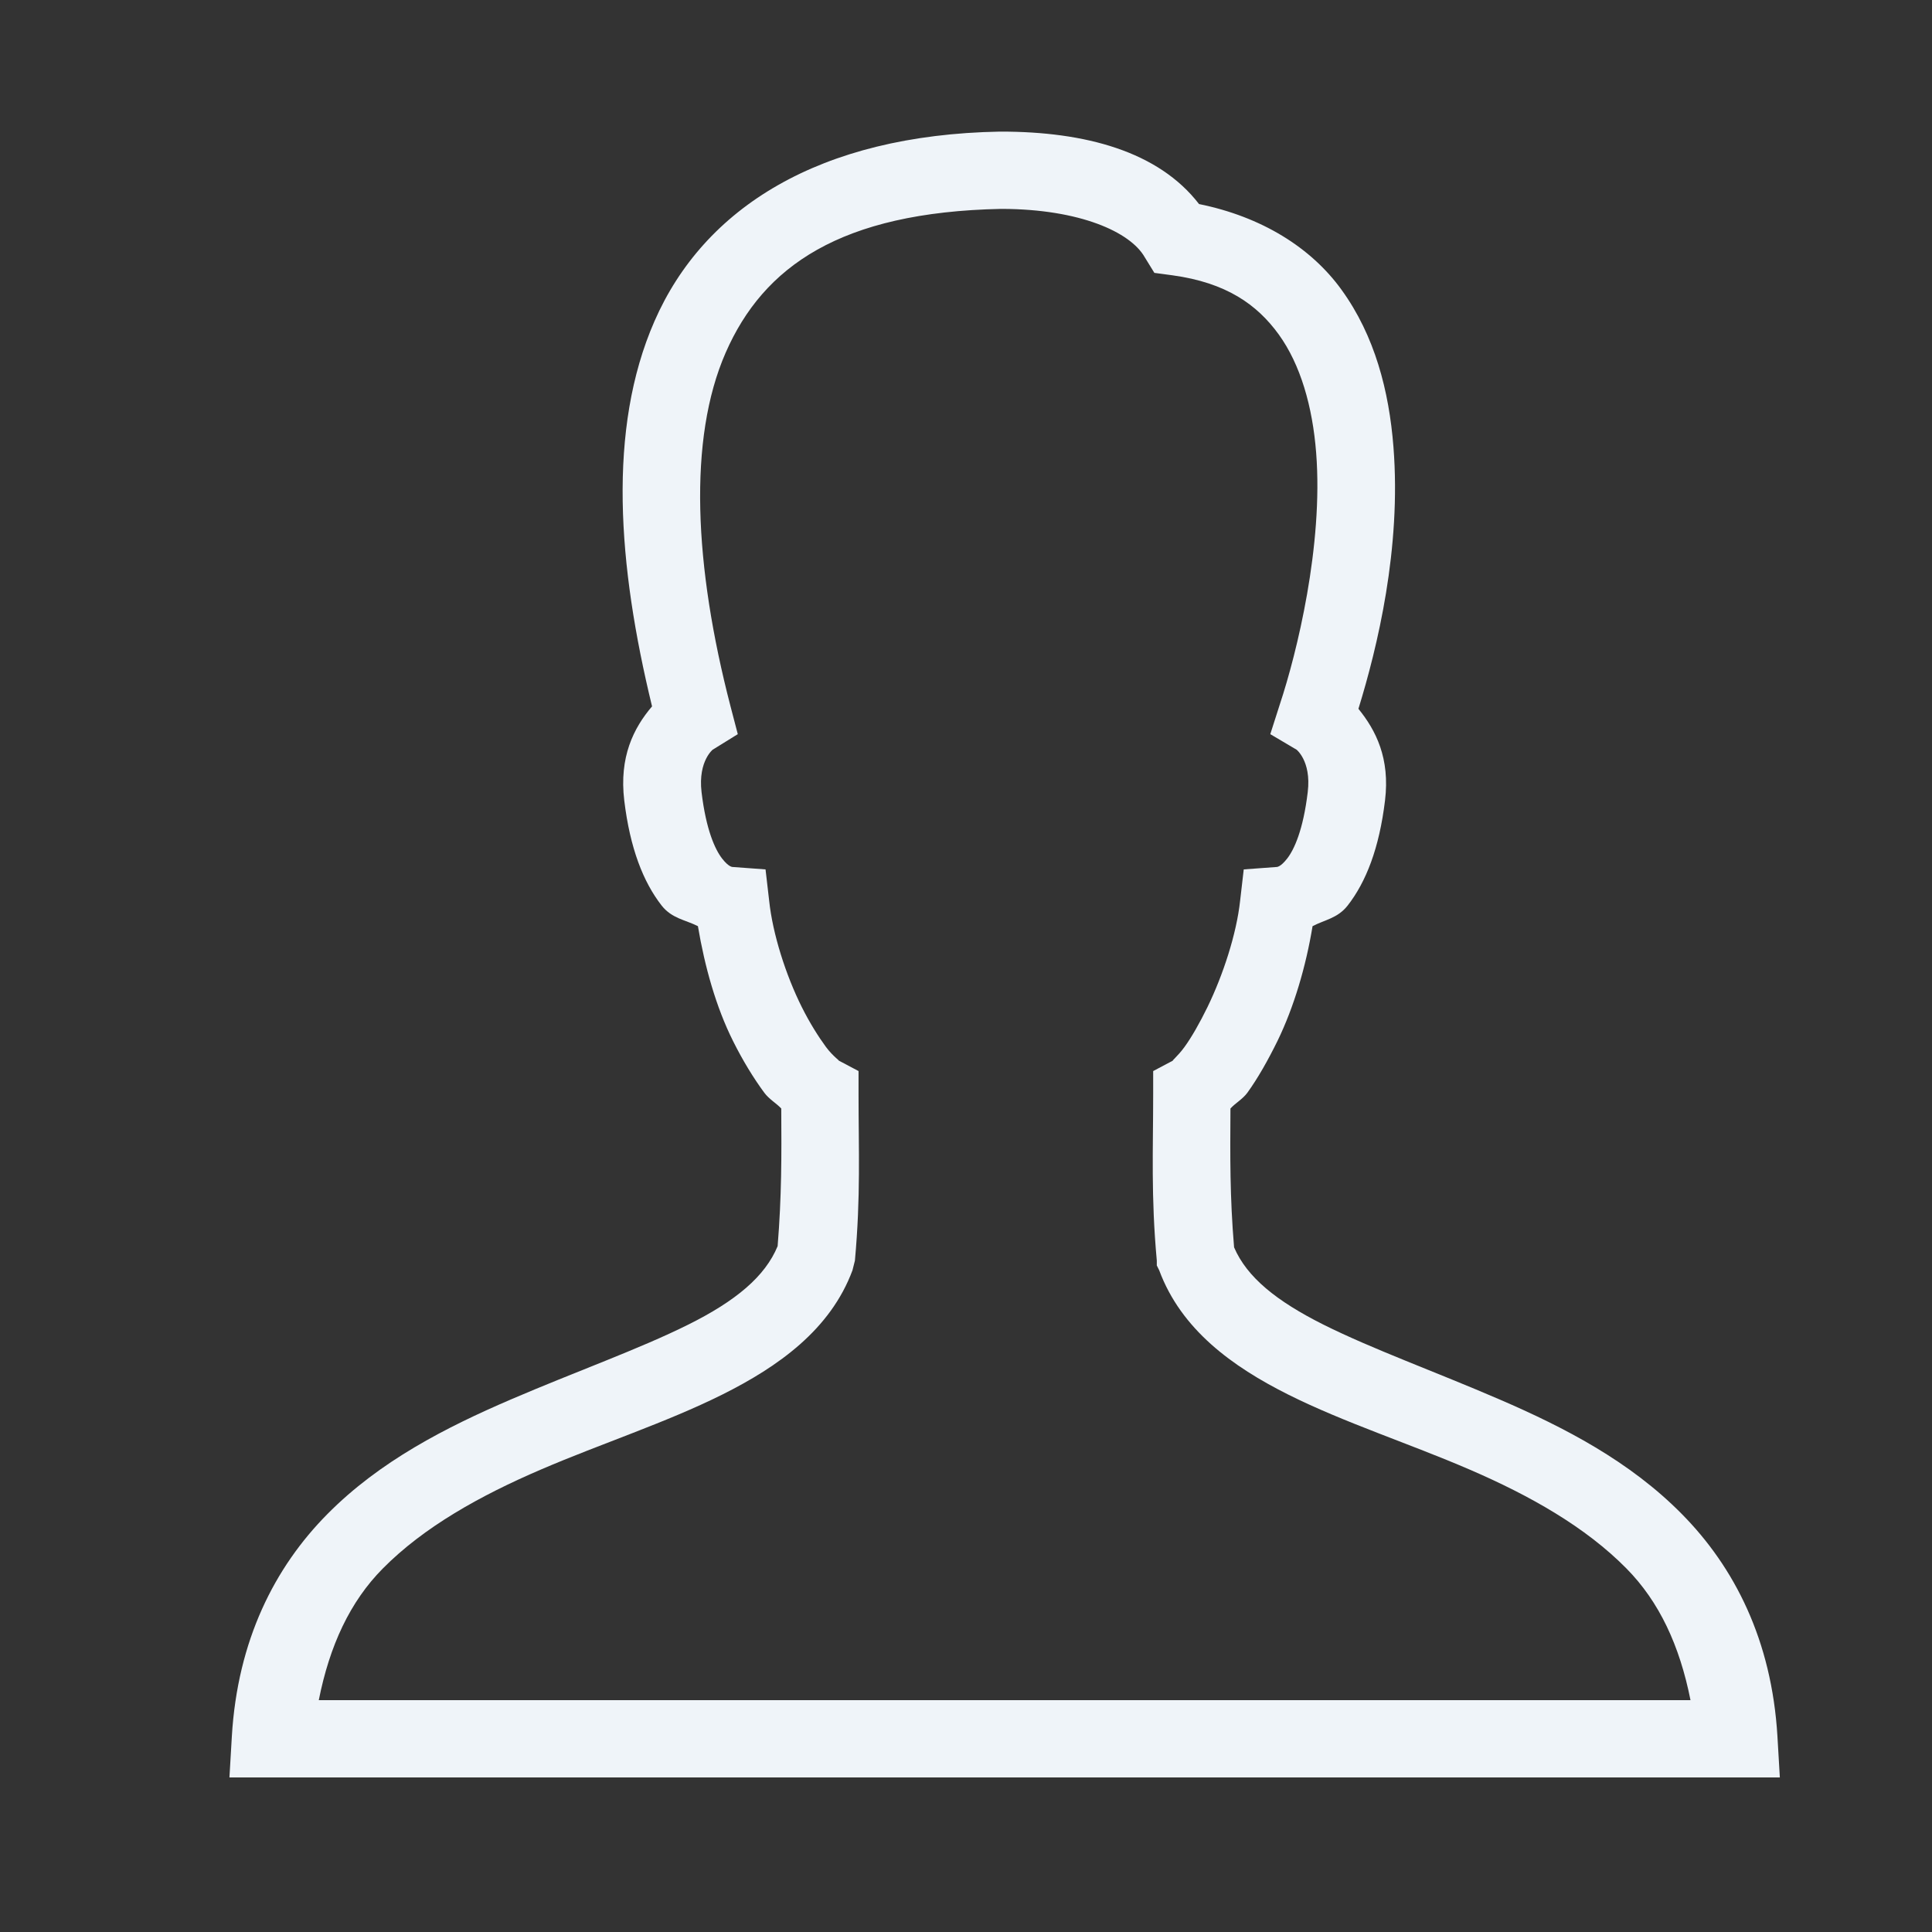 <svg xmlns="http://www.w3.org/2000/svg" viewBox="0 0 50 50">
  <rect x="0" y="0" width="50" height="50" fill="#333333" stroke="none"/>
  <path d="M25.875 3.406C21.203 3.492 18.219 5.379 16.938 8.312C15.715 11.105 15.988 14.633 16.875 18.281C16.398 18.84 16.02 19.59 16.156 20.719C16.305 21.949 16.645 22.824 17.125 23.438C17.391 23.773 17.738 23.805 18.062 23.969C18.238 25.016 18.531 26.062 18.969 26.938C19.219 27.441 19.504 27.906 19.781 28.281C19.906 28.449 20.086 28.547 20.219 28.688C20.227 29.922 20.23 30.949 20.125 32.25C19.801 33.035 19.043 33.668 17.812 34.281C16.543 34.914 14.891 35.5 13.219 36.219C11.547 36.938 9.828 37.812 8.469 39.188C7.109 40.562 6.148 42.449 6 44.938L5.938 46L46.062 46L46 44.938C45.852 42.449 44.887 40.562 43.531 39.188C42.176 37.812 40.477 36.938 38.812 36.219C37.148 35.5 35.516 34.914 34.25 34.281C33.035 33.672 32.27 33.055 31.938 32.281C31.828 30.965 31.836 29.934 31.844 28.688C31.977 28.543 32.156 28.449 32.281 28.281C32.555 27.902 32.816 27.438 33.062 26.938C33.488 26.062 33.797 25.012 33.969 23.969C34.281 23.805 34.617 23.766 34.875 23.438C35.355 22.824 35.695 21.949 35.844 20.719C35.977 19.625 35.609 18.902 35.156 18.344C35.645 16.758 36.27 14.195 36.062 11.562C35.949 10.125 35.582 8.691 34.719 7.5C33.93 6.406 32.648 5.609 31.031 5.281C29.98 3.918 28.09 3.406 25.906 3.406 Z M 25.906 5.406C25.918 5.406 25.926 5.406 25.938 5.406C27.949 5.414 29.254 6.004 29.625 6.656L29.875 7.062L30.344 7.125C31.734 7.316 32.531 7.879 33.094 8.656C33.656 9.434 33.969 10.52 34.062 11.719C34.25 14.117 33.559 16.91 33.125 18.219L32.875 19L33.562 19.406C33.52 19.379 33.945 19.668 33.844 20.5C33.727 21.48 33.492 21.988 33.312 22.219C33.133 22.449 33.039 22.438 33.031 22.438L32.188 22.5L32.094 23.312C32 24.176 31.652 25.234 31.25 26.062C31.047 26.477 30.84 26.84 30.656 27.094C30.473 27.348 30.281 27.488 30.375 27.438L29.844 27.719L29.844 28.312C29.844 29.762 29.785 30.949 29.938 32.625L29.938 32.75L30 32.875C30.57 34.41 31.891 35.367 33.344 36.094C34.797 36.82 36.465 37.355 38.031 38.031C39.598 38.707 41.031 39.516 42.094 40.594C42.938 41.449 43.469 42.582 43.75 44L8.25 44C8.531 42.586 9.059 41.449 9.906 40.594C10.973 39.516 12.426 38.707 14 38.031C15.574 37.355 17.23 36.82 18.688 36.094C20.145 35.367 21.492 34.41 22.062 32.875L22.125 32.625C22.277 30.949 22.219 29.762 22.219 28.312L22.219 27.719L21.688 27.438C21.777 27.484 21.562 27.348 21.375 27.094C21.188 26.84 20.957 26.477 20.75 26.062C20.336 25.234 19.996 24.168 19.906 23.312L19.812 22.5L18.969 22.438C18.961 22.438 18.867 22.449 18.688 22.219C18.508 21.988 18.273 21.48 18.156 20.5C18.059 19.668 18.48 19.379 18.438 19.406L19.094 19L18.906 18.281C17.965 14.656 17.801 11.363 18.781 9.125C19.758 6.895 21.75 5.492 25.906 5.406Z" fill="#EFF4F9" />
</svg>